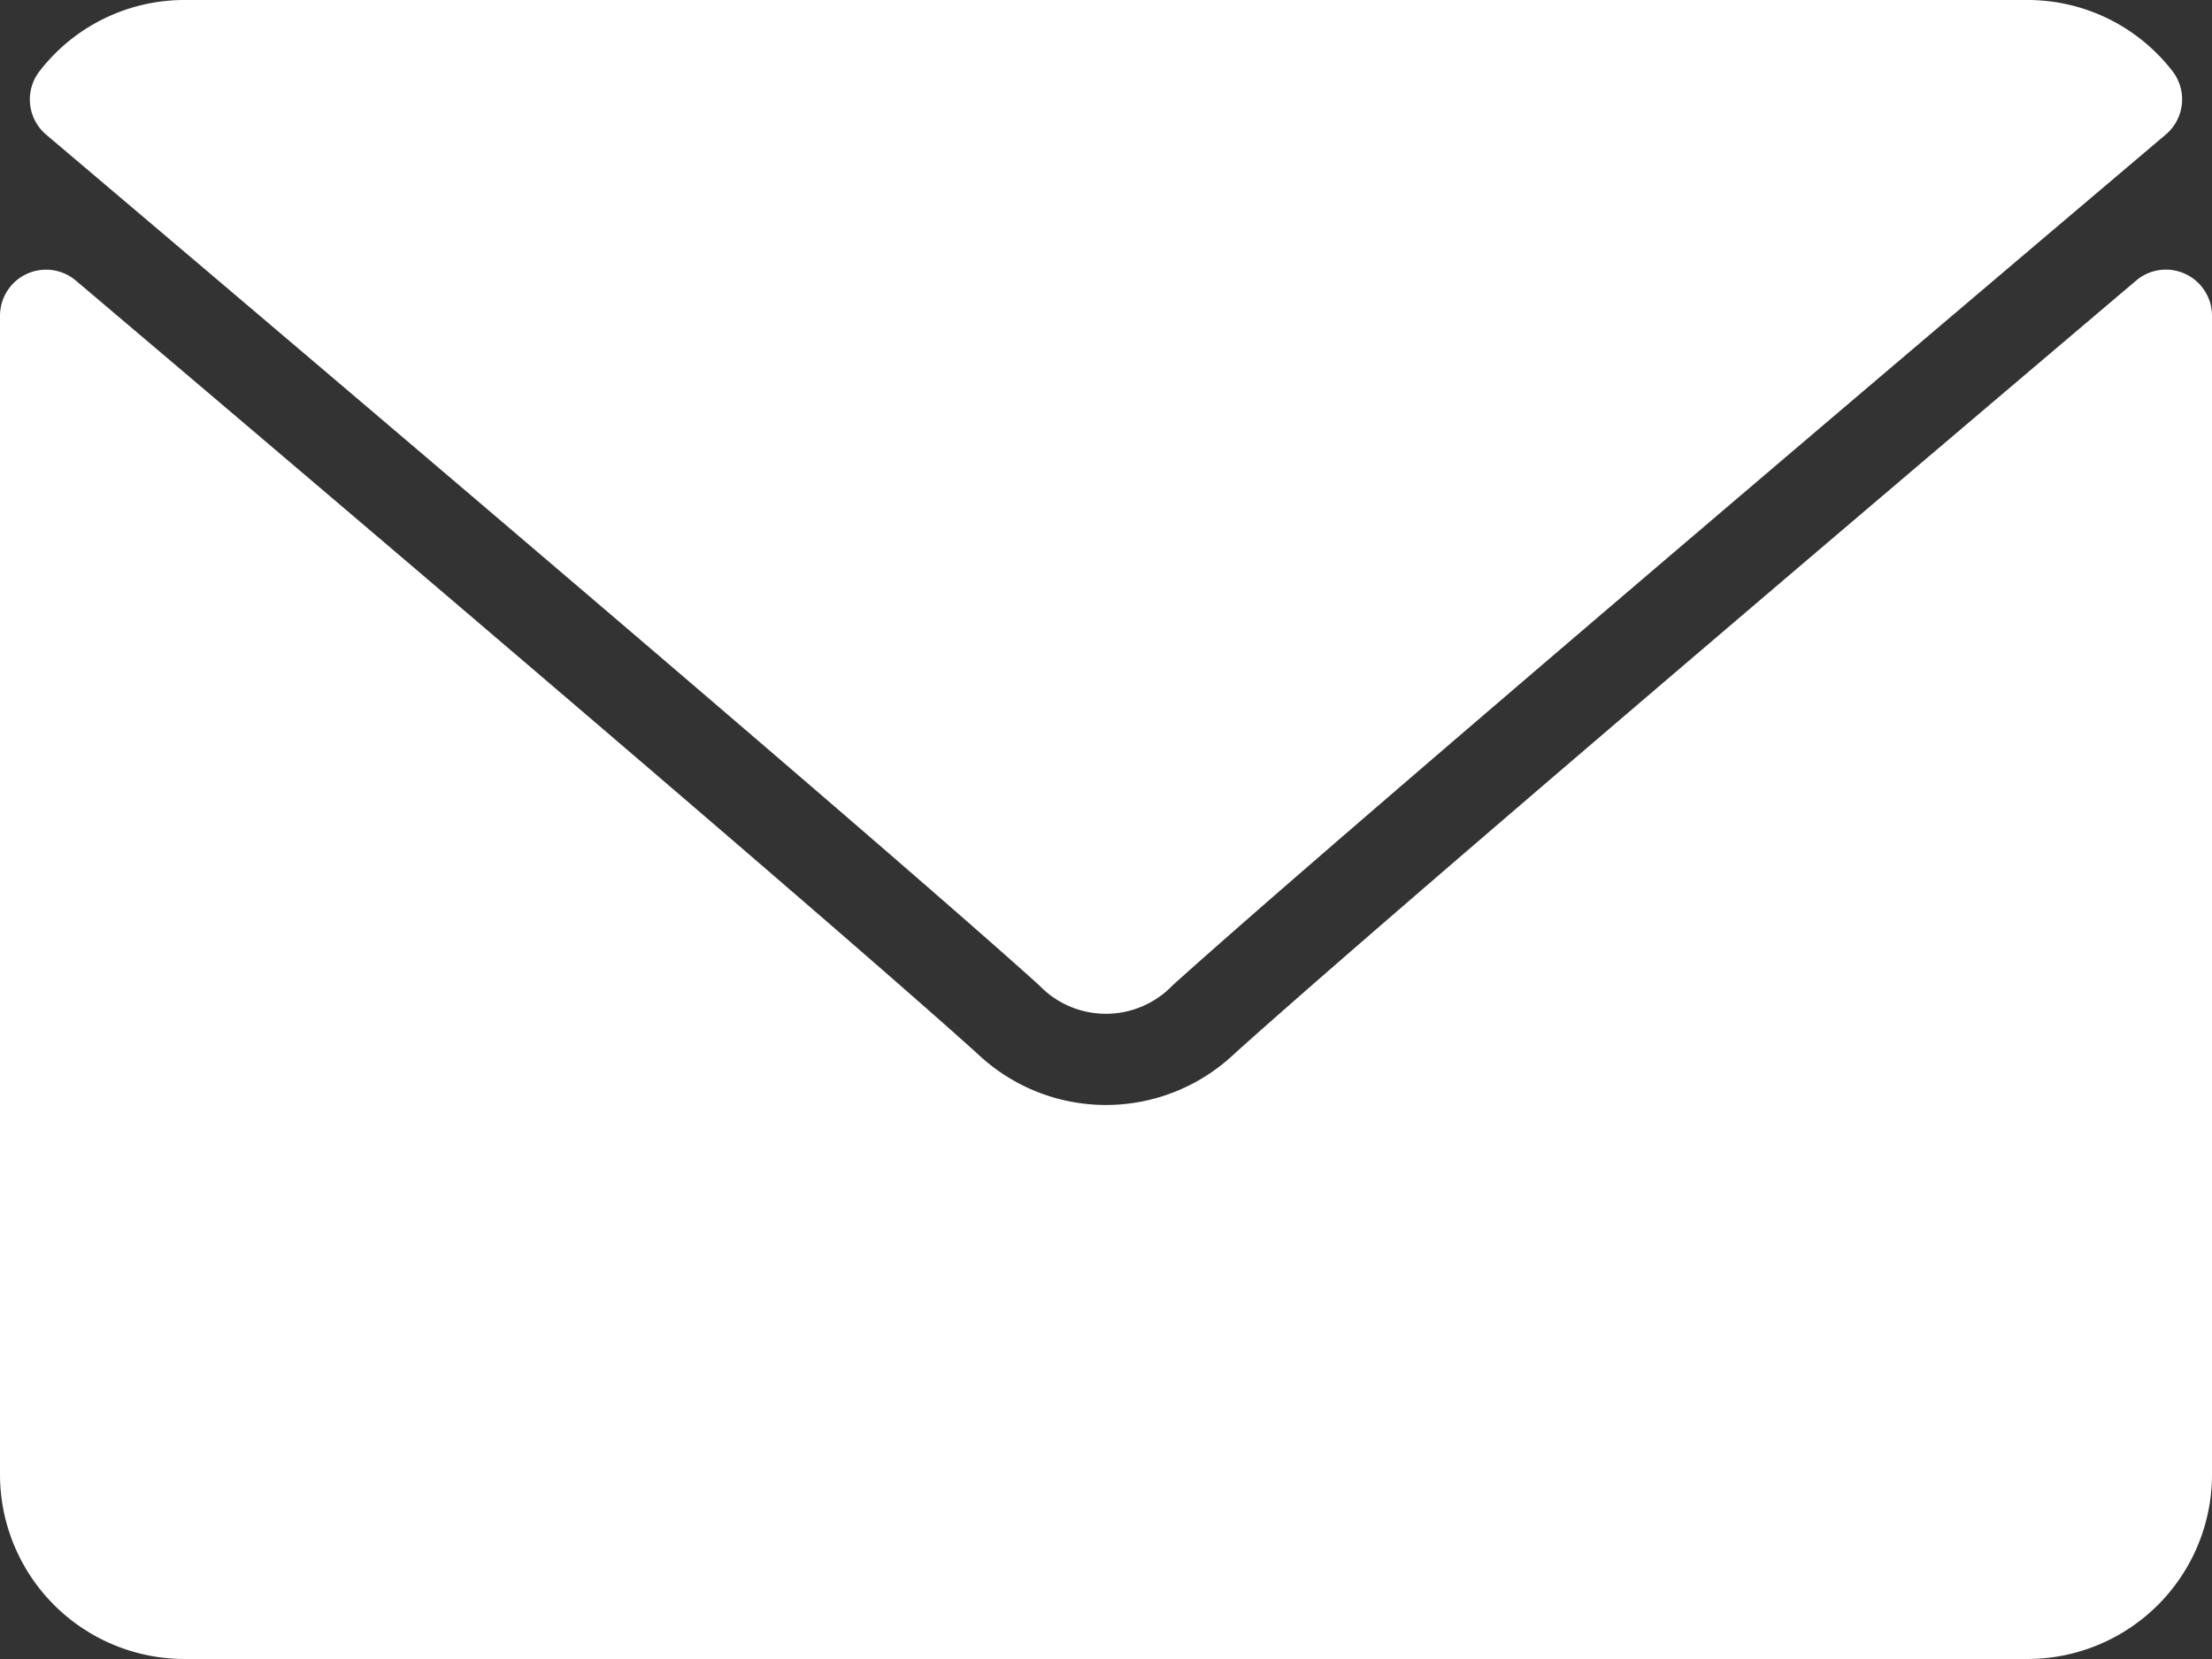 <svg xmlns="http://www.w3.org/2000/svg" width="29.475" height="22.106" viewBox="0 0 29.475 22.106">
  <rect x="0" y="0" width="29.475" height="22.106" fill="#333333" stroke="none"/>
  <g id="Group_7519" data-name="Group 7519" transform="translate(-556.5 -390)">
    <g id="Group_7516" data-name="Group 7516" transform="translate(556.5 326)">
      <g id="Group_7386" data-name="Group 7386" transform="translate(0 64)">
        <path id="Path_87002" data-name="Path 87002" d="M7.131,65.794c4.045,3.426,11.144,9.453,13.23,11.333a1.232,1.232,0,0,0,1.783,0c2.088-1.881,9.186-7.909,13.232-11.335a.614.614,0,0,0,.086-.847A2.439,2.439,0,0,0,33.534,64H8.972a2.438,2.438,0,0,0-1.927.946A.614.614,0,0,0,7.131,65.794Z" transform="translate(-6.516 -64)" fill="#fff"/>
        <path id="Path_87003" data-name="Path 87003" d="M29.119,126.469a.611.611,0,0,0-.655.089c-4.486,3.8-10.212,8.678-12.013,10.3a2.487,2.487,0,0,1-3.428,0c-1.92-1.73-8.35-7.2-12.012-10.3A.614.614,0,0,0,0,127.026v15.443a2.459,2.459,0,0,0,2.456,2.456H27.019a2.459,2.459,0,0,0,2.456-2.456V127.026A.614.614,0,0,0,29.119,126.469Z" transform="translate(0 -122.819)" fill="#fff"/>
      </g>
    </g>
  </g>
</svg>
